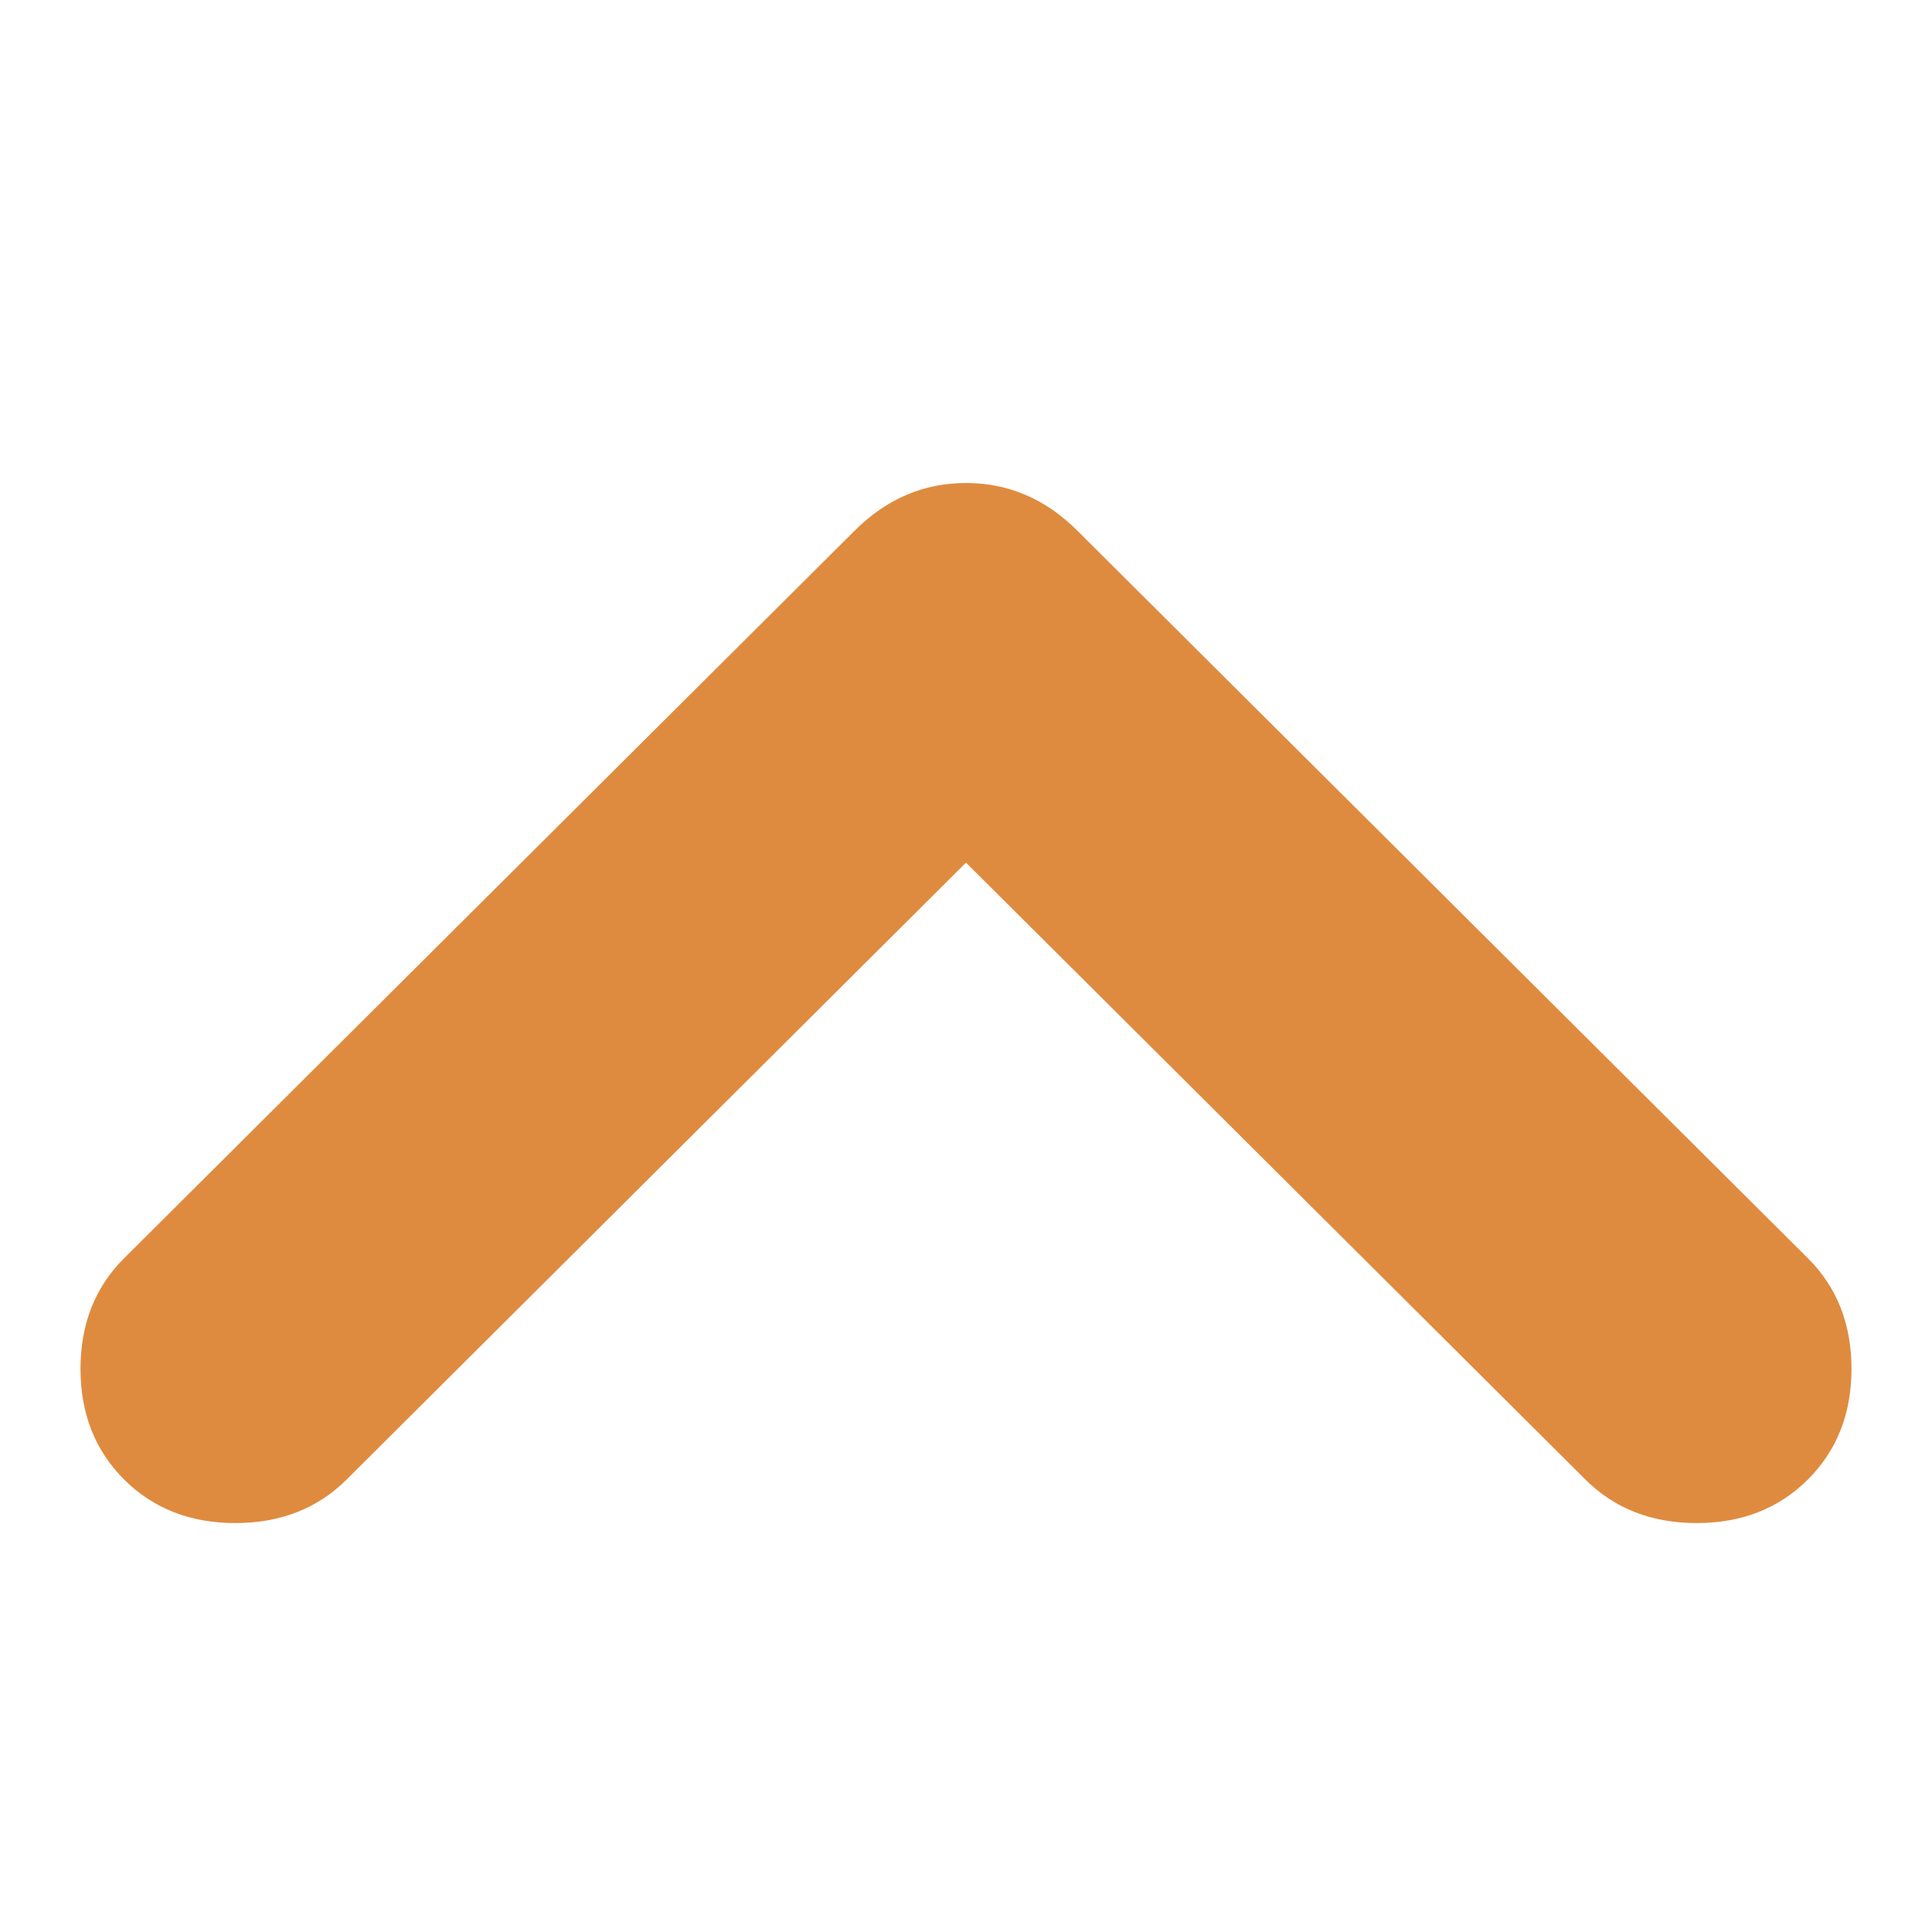 <svg width="24" height="24" viewBox="0 0 24 24" fill="none" xmlns="http://www.w3.org/2000/svg">
<path d="M12 10.716L4.305 18.38C3.943 18.74 3.483 18.92 2.924 18.92C2.365 18.92 1.904 18.74 1.543 18.38C1.181 18.019 1 17.561 1 17.004C1 16.447 1.181 15.989 1.543 15.629L10.619 6.59C11.014 6.197 11.474 6 12 6C12.526 6 12.986 6.197 13.381 6.59L22.457 15.629C22.819 15.989 23 16.447 23 17.004C23 17.561 22.819 18.019 22.457 18.38C22.096 18.74 21.635 18.92 21.076 18.92C20.517 18.92 20.057 18.74 19.695 18.38L12 10.716Z" fill="#DF8B3F"/>
</svg>
